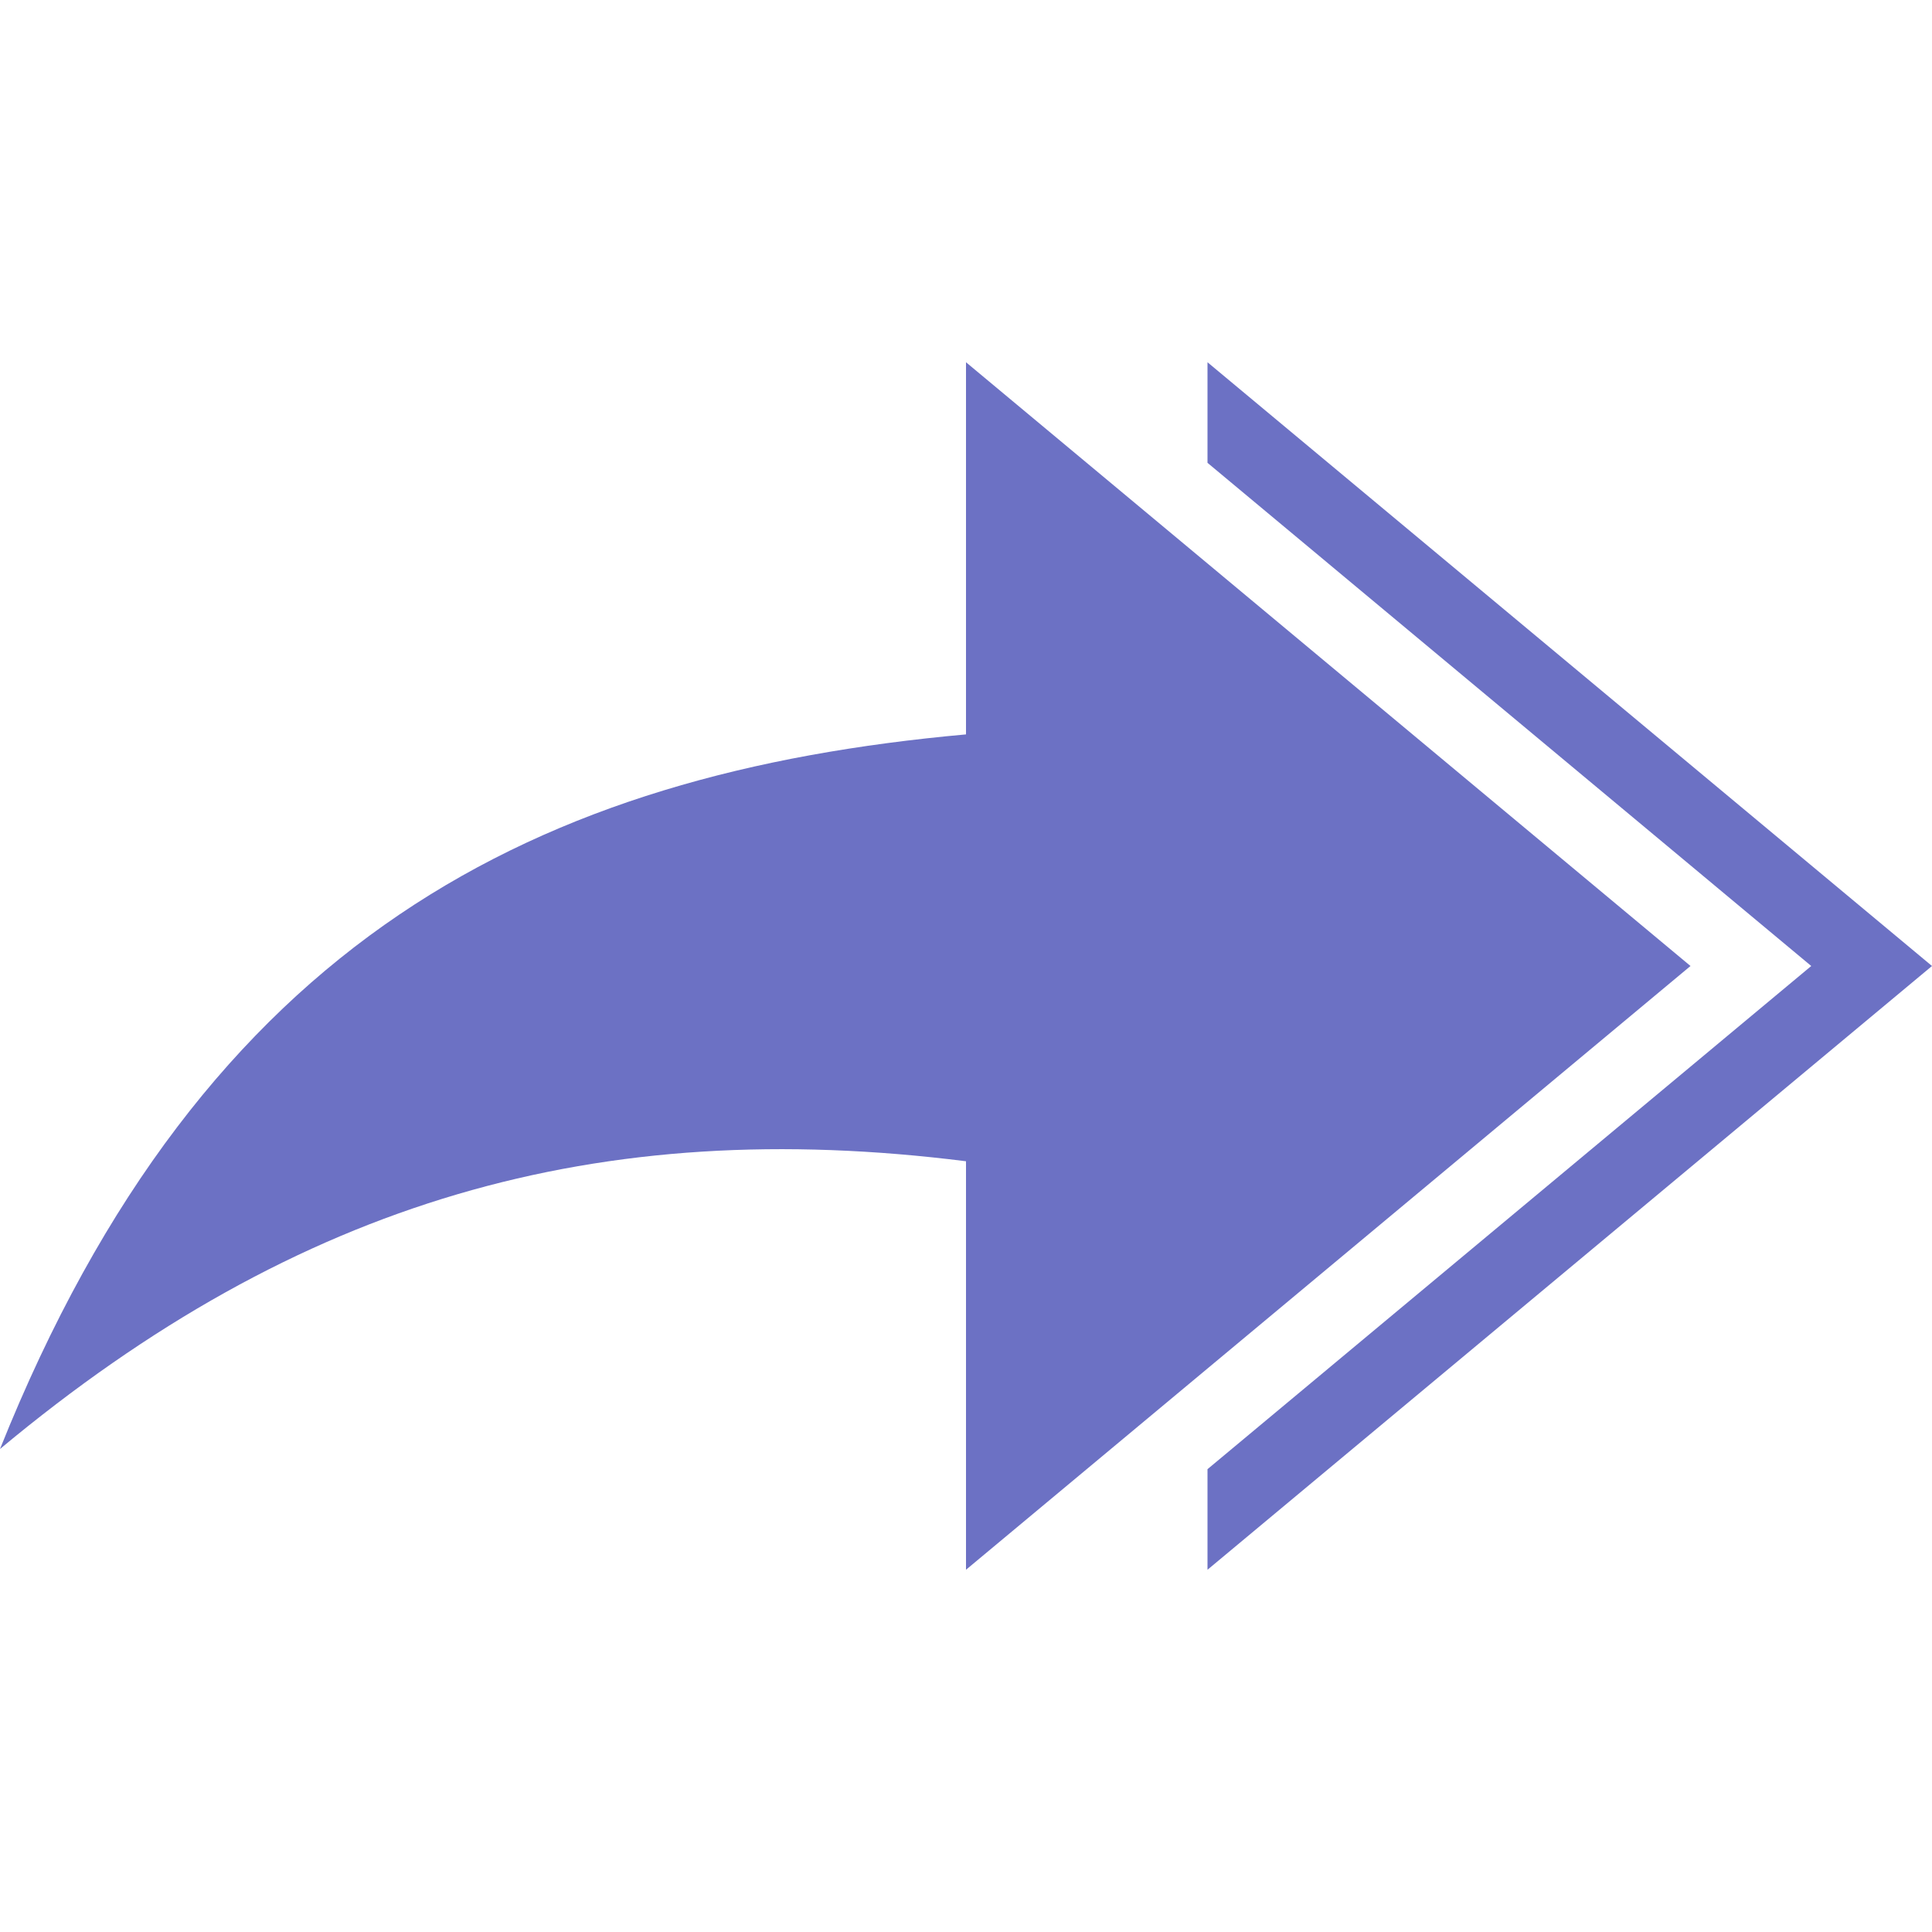 <svg xmlns="http://www.w3.org/2000/svg" xmlns:xlink="http://www.w3.org/1999/xlink" xmlns:sketch="http://www.bohemiancoding.com/sketch/ns" width="64px" height="64px" viewBox="0 0 16 16" version="1.1">
    <title>130 ArrowRightDouble</title>
    <description>Created with Sketch (http://www.bohemiancoding.com/sketch)</description>
    <defs/>
    <g id="Icons with numbers" stroke="none" stroke-width="1" fill="none" fill-rule="evenodd">
        <g id="Group" transform="translate(-144, -336)" fill="#6c71c4">
            <path d="M160,344 L154,339 L154,339.833 L159,344 L154,348.167 L154,349 L160,344 L160,344 Z M158,344 L152,339 L152,342.082 C148.461,342.401 145.693,343.768 144,348 C146.479,345.934 148.957,345.234 152,345.617 L152,349 L158,344 L158,344 Z M158,344" id="Shape"/>
        </g>
    </g>
</svg>